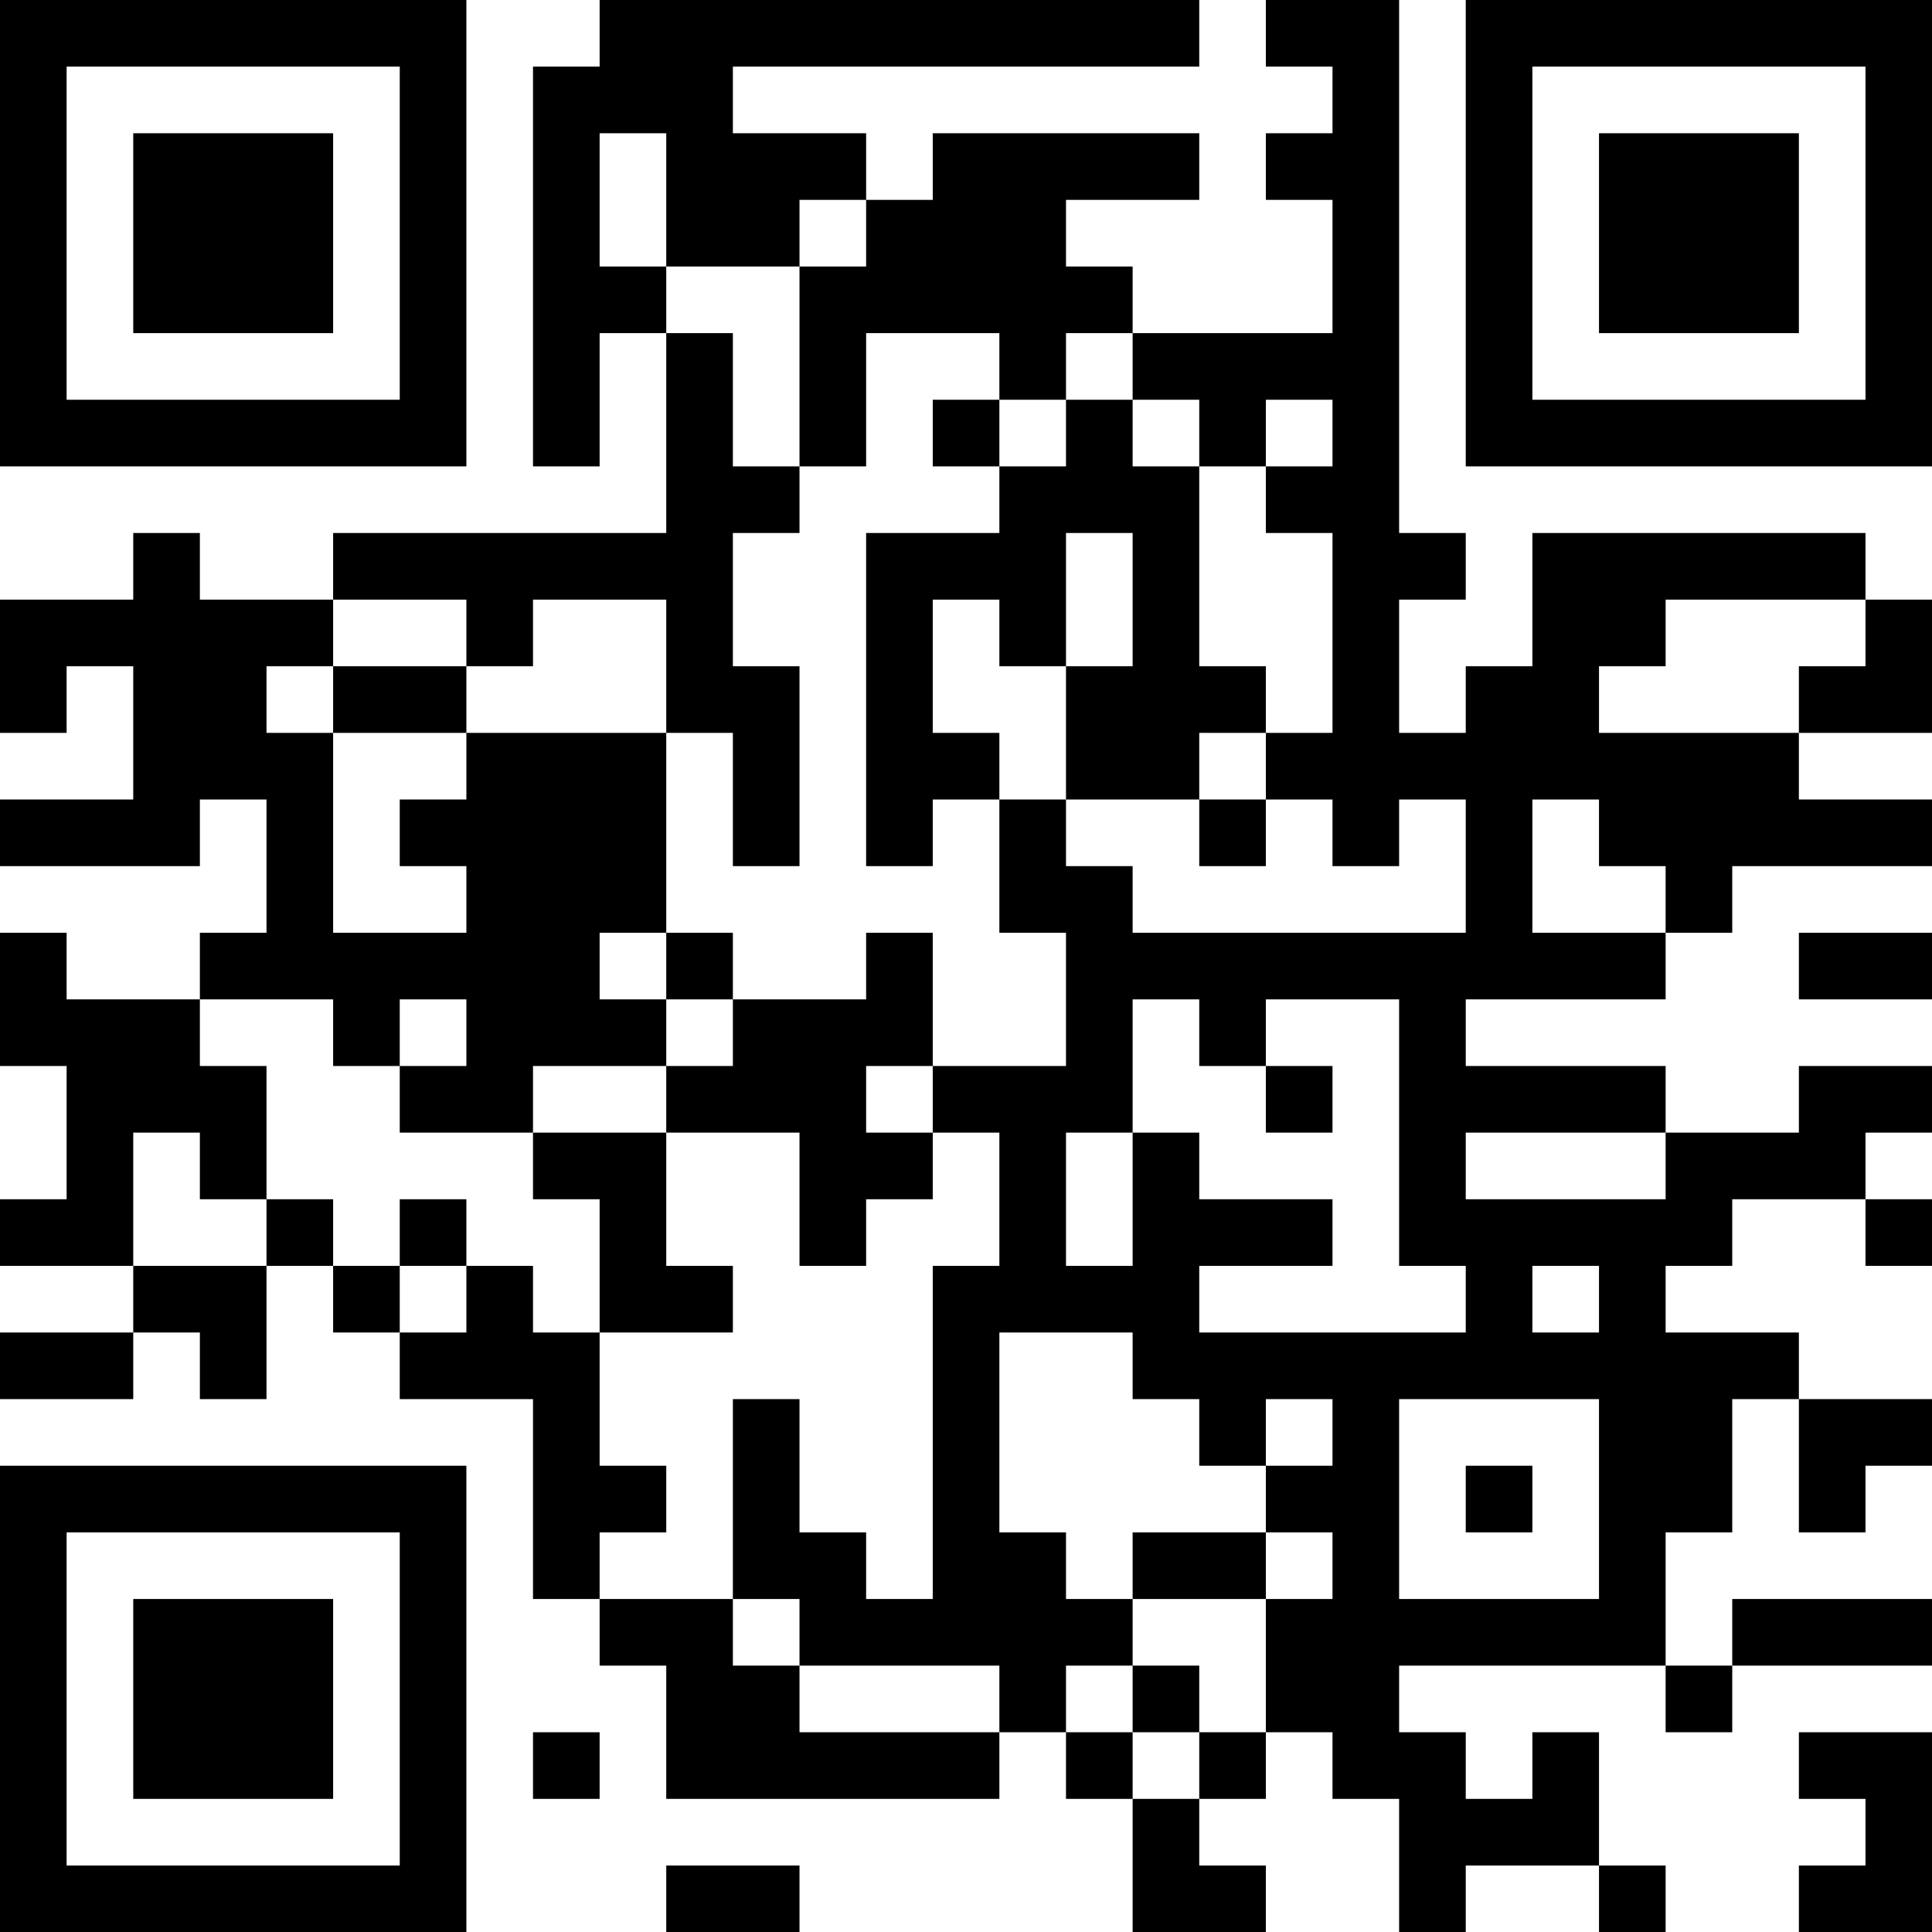 <?xml version="1.0" encoding="UTF-8"?>
<svg xmlns="http://www.w3.org/2000/svg" version="1.1" width="200" height="200" viewBox="0 0 200 200"><rect x="0" y="0" width="200" height="200" fill="#ffffff"/><g transform="scale(6.897)"><g transform="translate(0,0)"><path fill-rule="evenodd" d="M9 0L9 1L8 1L8 7L9 7L9 5L10 5L10 8L5 8L5 9L3 9L3 8L2 8L2 9L0 9L0 11L1 11L1 10L2 10L2 12L0 12L0 13L3 13L3 12L4 12L4 14L3 14L3 15L1 15L1 14L0 14L0 16L1 16L1 18L0 18L0 19L2 19L2 20L0 20L0 21L2 21L2 20L3 20L3 21L4 21L4 19L5 19L5 20L6 20L6 21L8 21L8 24L9 24L9 25L10 25L10 27L15 27L15 26L16 26L16 27L17 27L17 29L19 29L19 28L18 28L18 27L19 27L19 26L20 26L20 27L21 27L21 29L22 29L22 28L24 28L24 29L25 29L25 28L24 28L24 26L23 26L23 27L22 27L22 26L21 26L21 25L25 25L25 26L26 26L26 25L29 25L29 24L26 24L26 25L25 25L25 23L26 23L26 21L27 21L27 23L28 23L28 22L29 22L29 21L27 21L27 20L25 20L25 19L26 19L26 18L28 18L28 19L29 19L29 18L28 18L28 17L29 17L29 16L27 16L27 17L25 17L25 16L22 16L22 15L25 15L25 14L26 14L26 13L29 13L29 12L27 12L27 11L29 11L29 9L28 9L28 8L23 8L23 10L22 10L22 11L21 11L21 9L22 9L22 8L21 8L21 0L19 0L19 1L20 1L20 2L19 2L19 3L20 3L20 5L17 5L17 4L16 4L16 3L18 3L18 2L14 2L14 3L13 3L13 2L11 2L11 1L18 1L18 0ZM9 2L9 4L10 4L10 5L11 5L11 7L12 7L12 8L11 8L11 10L12 10L12 13L11 13L11 11L10 11L10 9L8 9L8 10L7 10L7 9L5 9L5 10L4 10L4 11L5 11L5 14L7 14L7 13L6 13L6 12L7 12L7 11L10 11L10 14L9 14L9 15L10 15L10 16L8 16L8 17L6 17L6 16L7 16L7 15L6 15L6 16L5 16L5 15L3 15L3 16L4 16L4 18L3 18L3 17L2 17L2 19L4 19L4 18L5 18L5 19L6 19L6 20L7 20L7 19L8 19L8 20L9 20L9 22L10 22L10 23L9 23L9 24L11 24L11 25L12 25L12 26L15 26L15 25L12 25L12 24L11 24L11 21L12 21L12 23L13 23L13 24L14 24L14 19L15 19L15 17L14 17L14 16L16 16L16 14L15 14L15 12L16 12L16 13L17 13L17 14L22 14L22 12L21 12L21 13L20 13L20 12L19 12L19 11L20 11L20 8L19 8L19 7L20 7L20 6L19 6L19 7L18 7L18 6L17 6L17 5L16 5L16 6L15 6L15 5L13 5L13 7L12 7L12 4L13 4L13 3L12 3L12 4L10 4L10 2ZM14 6L14 7L15 7L15 8L13 8L13 13L14 13L14 12L15 12L15 11L14 11L14 9L15 9L15 10L16 10L16 12L18 12L18 13L19 13L19 12L18 12L18 11L19 11L19 10L18 10L18 7L17 7L17 6L16 6L16 7L15 7L15 6ZM16 8L16 10L17 10L17 8ZM25 9L25 10L24 10L24 11L27 11L27 10L28 10L28 9ZM5 10L5 11L7 11L7 10ZM23 12L23 14L25 14L25 13L24 13L24 12ZM10 14L10 15L11 15L11 16L10 16L10 17L8 17L8 18L9 18L9 20L11 20L11 19L10 19L10 17L12 17L12 19L13 19L13 18L14 18L14 17L13 17L13 16L14 16L14 14L13 14L13 15L11 15L11 14ZM27 14L27 15L29 15L29 14ZM17 15L17 17L16 17L16 19L17 19L17 17L18 17L18 18L20 18L20 19L18 19L18 20L22 20L22 19L21 19L21 15L19 15L19 16L18 16L18 15ZM19 16L19 17L20 17L20 16ZM22 17L22 18L25 18L25 17ZM6 18L6 19L7 19L7 18ZM23 19L23 20L24 20L24 19ZM15 20L15 23L16 23L16 24L17 24L17 25L16 25L16 26L17 26L17 27L18 27L18 26L19 26L19 24L20 24L20 23L19 23L19 22L20 22L20 21L19 21L19 22L18 22L18 21L17 21L17 20ZM21 21L21 24L24 24L24 21ZM22 22L22 23L23 23L23 22ZM17 23L17 24L19 24L19 23ZM17 25L17 26L18 26L18 25ZM8 26L8 27L9 27L9 26ZM27 26L27 27L28 27L28 28L27 28L27 29L29 29L29 26ZM10 28L10 29L12 29L12 28ZM0 0L0 7L7 7L7 0ZM1 1L1 6L6 6L6 1ZM2 2L2 5L5 5L5 2ZM22 0L22 7L29 7L29 0ZM23 1L23 6L28 6L28 1ZM24 2L24 5L27 5L27 2ZM0 22L0 29L7 29L7 22ZM1 23L1 28L6 28L6 23ZM2 24L2 27L5 27L5 24Z" fill="#000000"/></g></g></svg>
